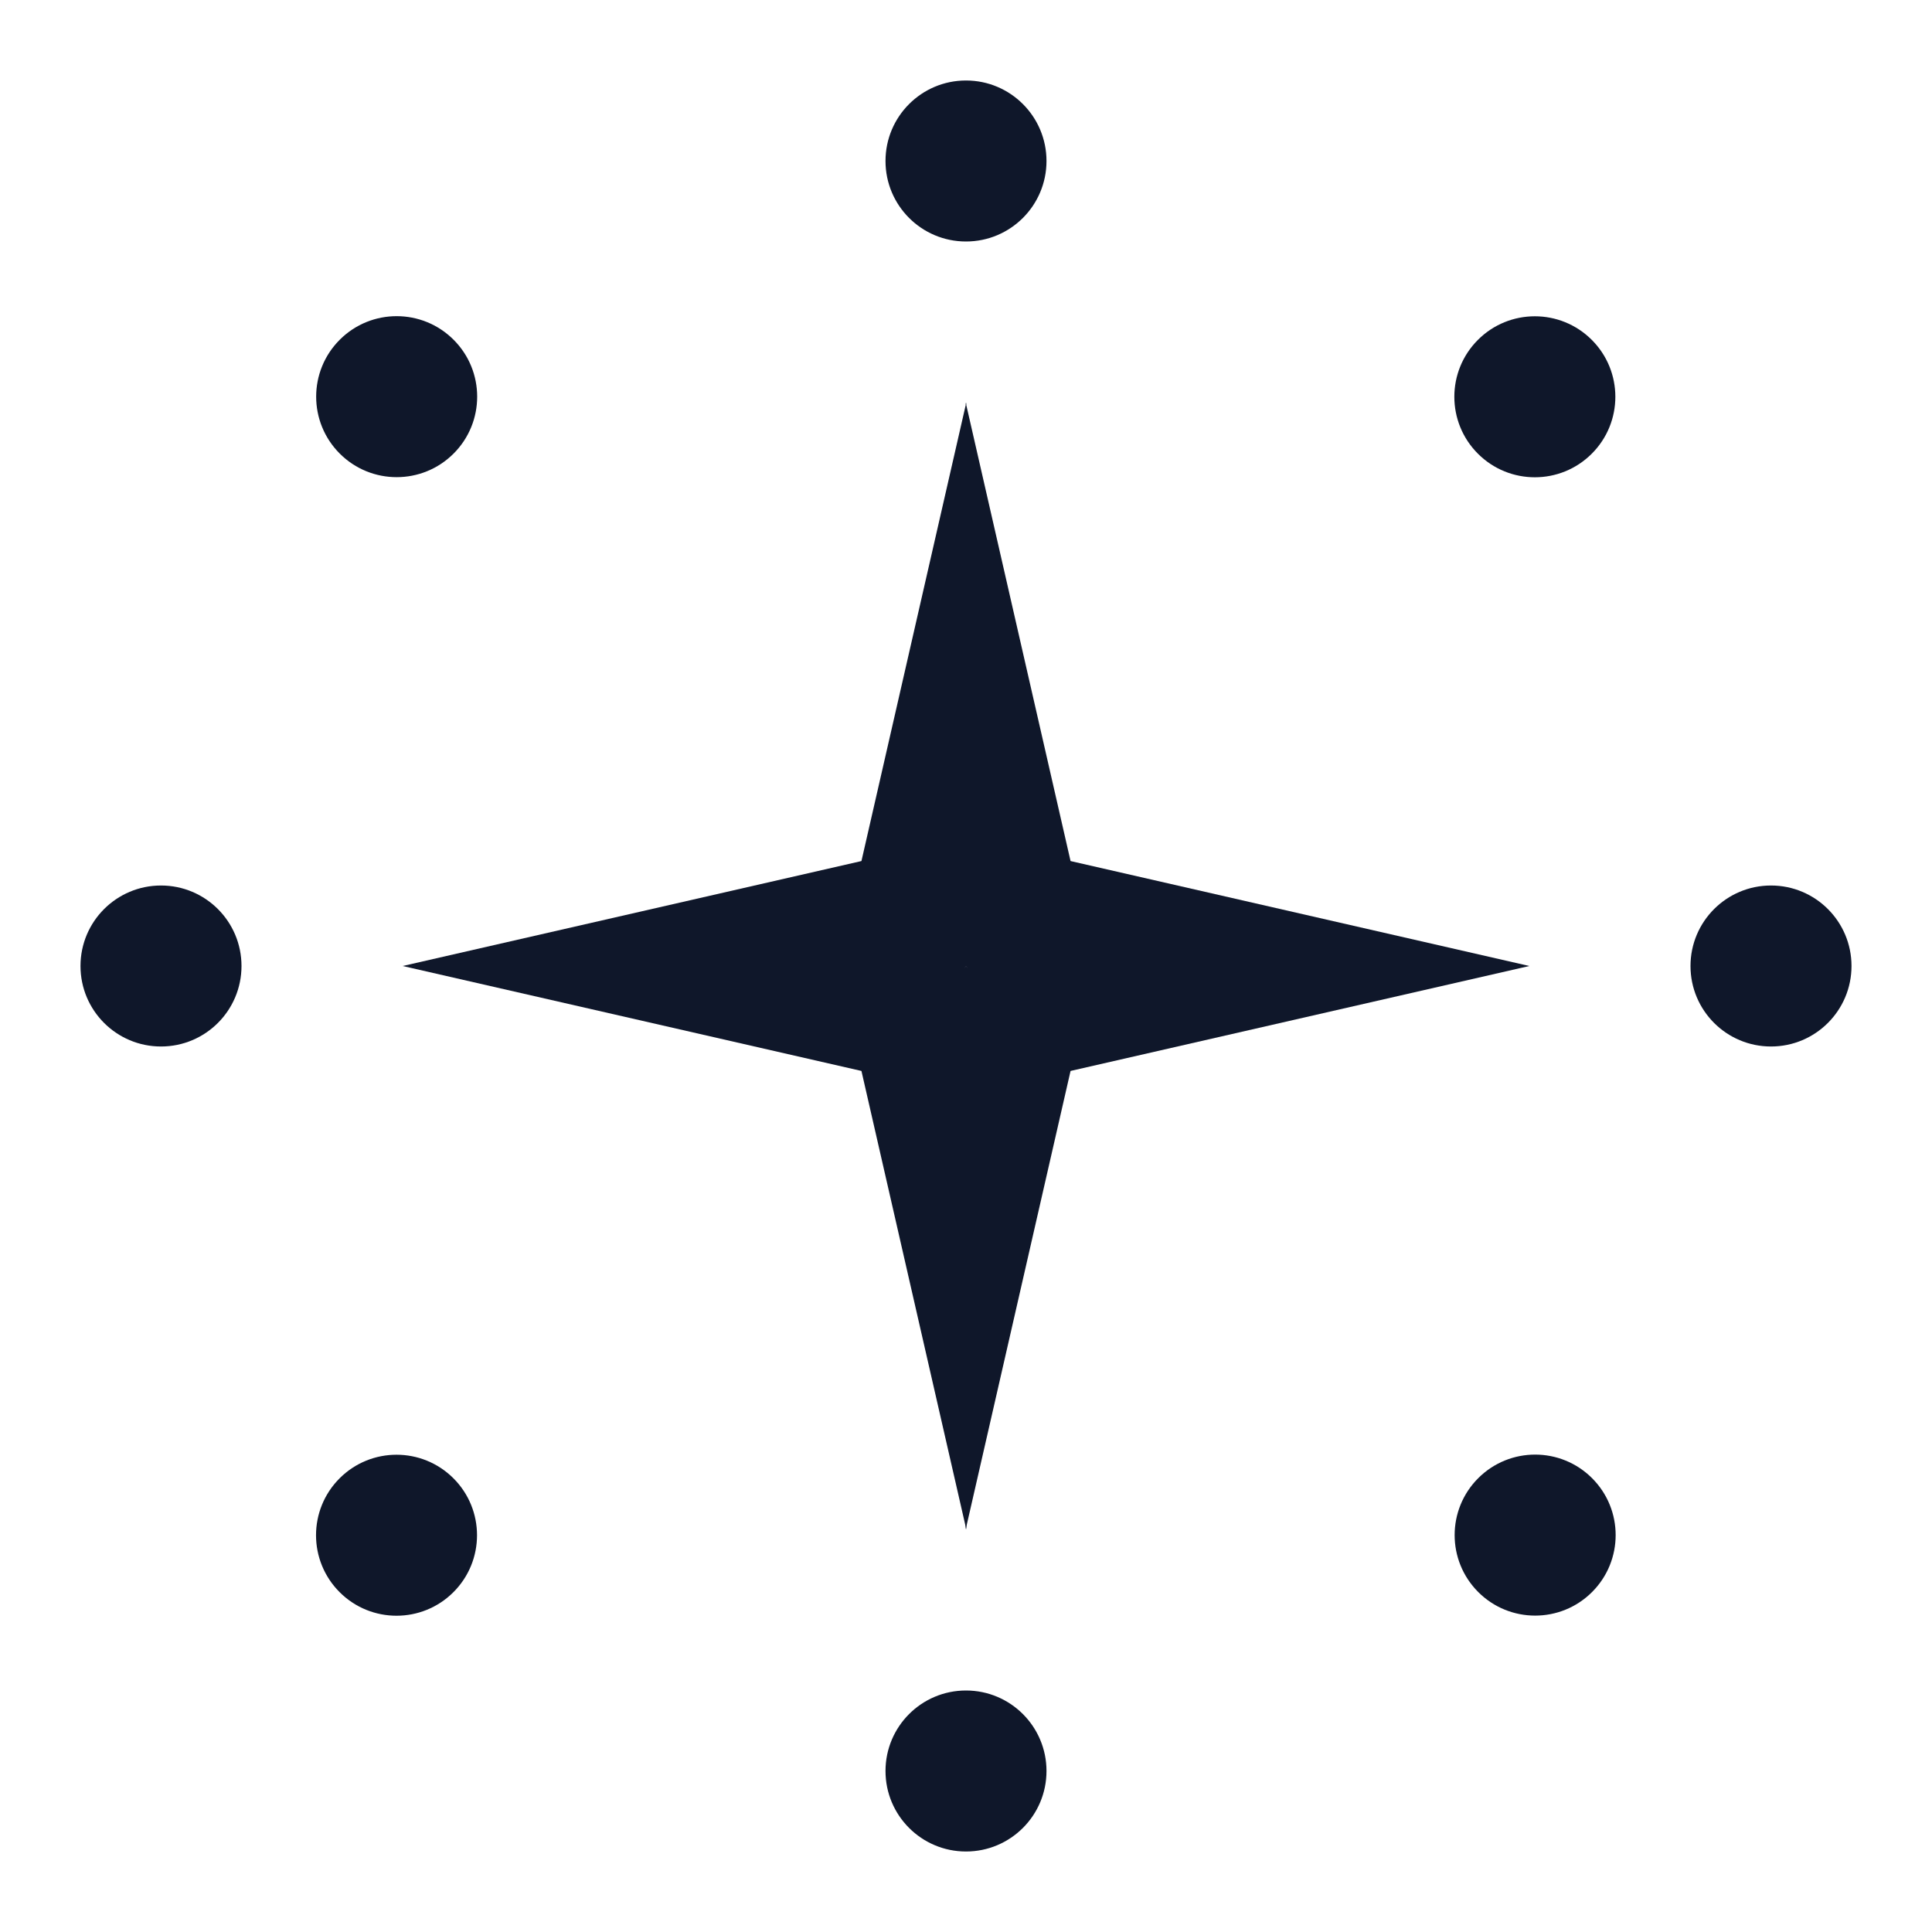 <svg width="128" height="128" viewBox="0 0 128 128" fill="none" xmlns="http://www.w3.org/2000/svg">
<path d="M63.885 64.135L64.021 64V101.333L57.073 70.953L26.677 64L57.073 57.047L63.979 26.844V26.667L64 26.755L64.021 26.667V26.844L70.927 57.047L101.323 64H64.01L63.885 64.135Z" fill="#0F172A"/>
<path d="M70.927 70.953L101.323 64H63.99L64.115 64.135L63.979 64V101.333L70.927 70.953Z" fill="#0F172A"/>
<path d="M69.333 10.667C69.333 13.612 66.945 16 64 16C61.054 16 58.667 13.612 58.667 10.667C58.667 7.721 61.054 5.333 64 5.333C66.945 5.333 69.333 7.721 69.333 10.667Z" fill="#0F172A"/>
<path d="M69.333 117.333C69.333 120.279 66.945 122.667 64 122.667C61.054 122.667 58.667 120.279 58.667 117.333C58.667 114.388 61.054 112 64 112C66.945 112 69.333 114.388 69.333 117.333Z" fill="#0F172A"/>
<path d="M117.333 69.333C114.388 69.333 112 66.946 112 64C112 61.054 114.388 58.667 117.333 58.667C120.279 58.667 122.667 61.054 122.667 64C122.667 66.946 120.279 69.333 117.333 69.333Z" fill="#0F172A"/>
<path d="M10.667 69.333C7.721 69.333 5.333 66.946 5.333 64C5.333 61.054 7.721 58.667 10.667 58.667C13.612 58.667 16 61.054 16 64C16 66.946 13.612 69.333 10.667 69.333Z" fill="#0F172A"/>
<path d="M97.936 105.476C95.853 103.393 95.853 100.016 97.936 97.933C100.019 95.85 103.396 95.85 105.479 97.933C107.562 100.016 107.562 103.393 105.479 105.476C103.396 107.559 100.019 107.559 97.936 105.476Z" fill="#0F172A"/>
<path d="M22.509 30.051C20.426 27.968 20.426 24.591 22.509 22.509C24.592 20.426 27.969 20.426 30.052 22.509C32.135 24.591 32.135 27.968 30.052 30.051C27.969 32.134 24.592 32.134 22.509 30.051Z" fill="#0F172A"/>
<path d="M22.5 97.942C24.582 95.859 27.959 95.859 30.042 97.942C32.125 100.024 32.125 103.401 30.042 105.484C27.959 107.567 24.582 107.567 22.5 105.484C20.417 103.401 20.417 100.024 22.5 97.942Z" fill="#0F172A"/>
<path d="M97.916 22.517C99.999 20.434 103.376 20.434 105.459 22.517C107.542 24.6 107.542 27.977 105.459 30.059C103.376 32.142 99.999 32.142 97.916 30.059C95.833 27.977 95.833 24.6 97.916 22.517Z" fill="#0F172A"/>
</svg>
